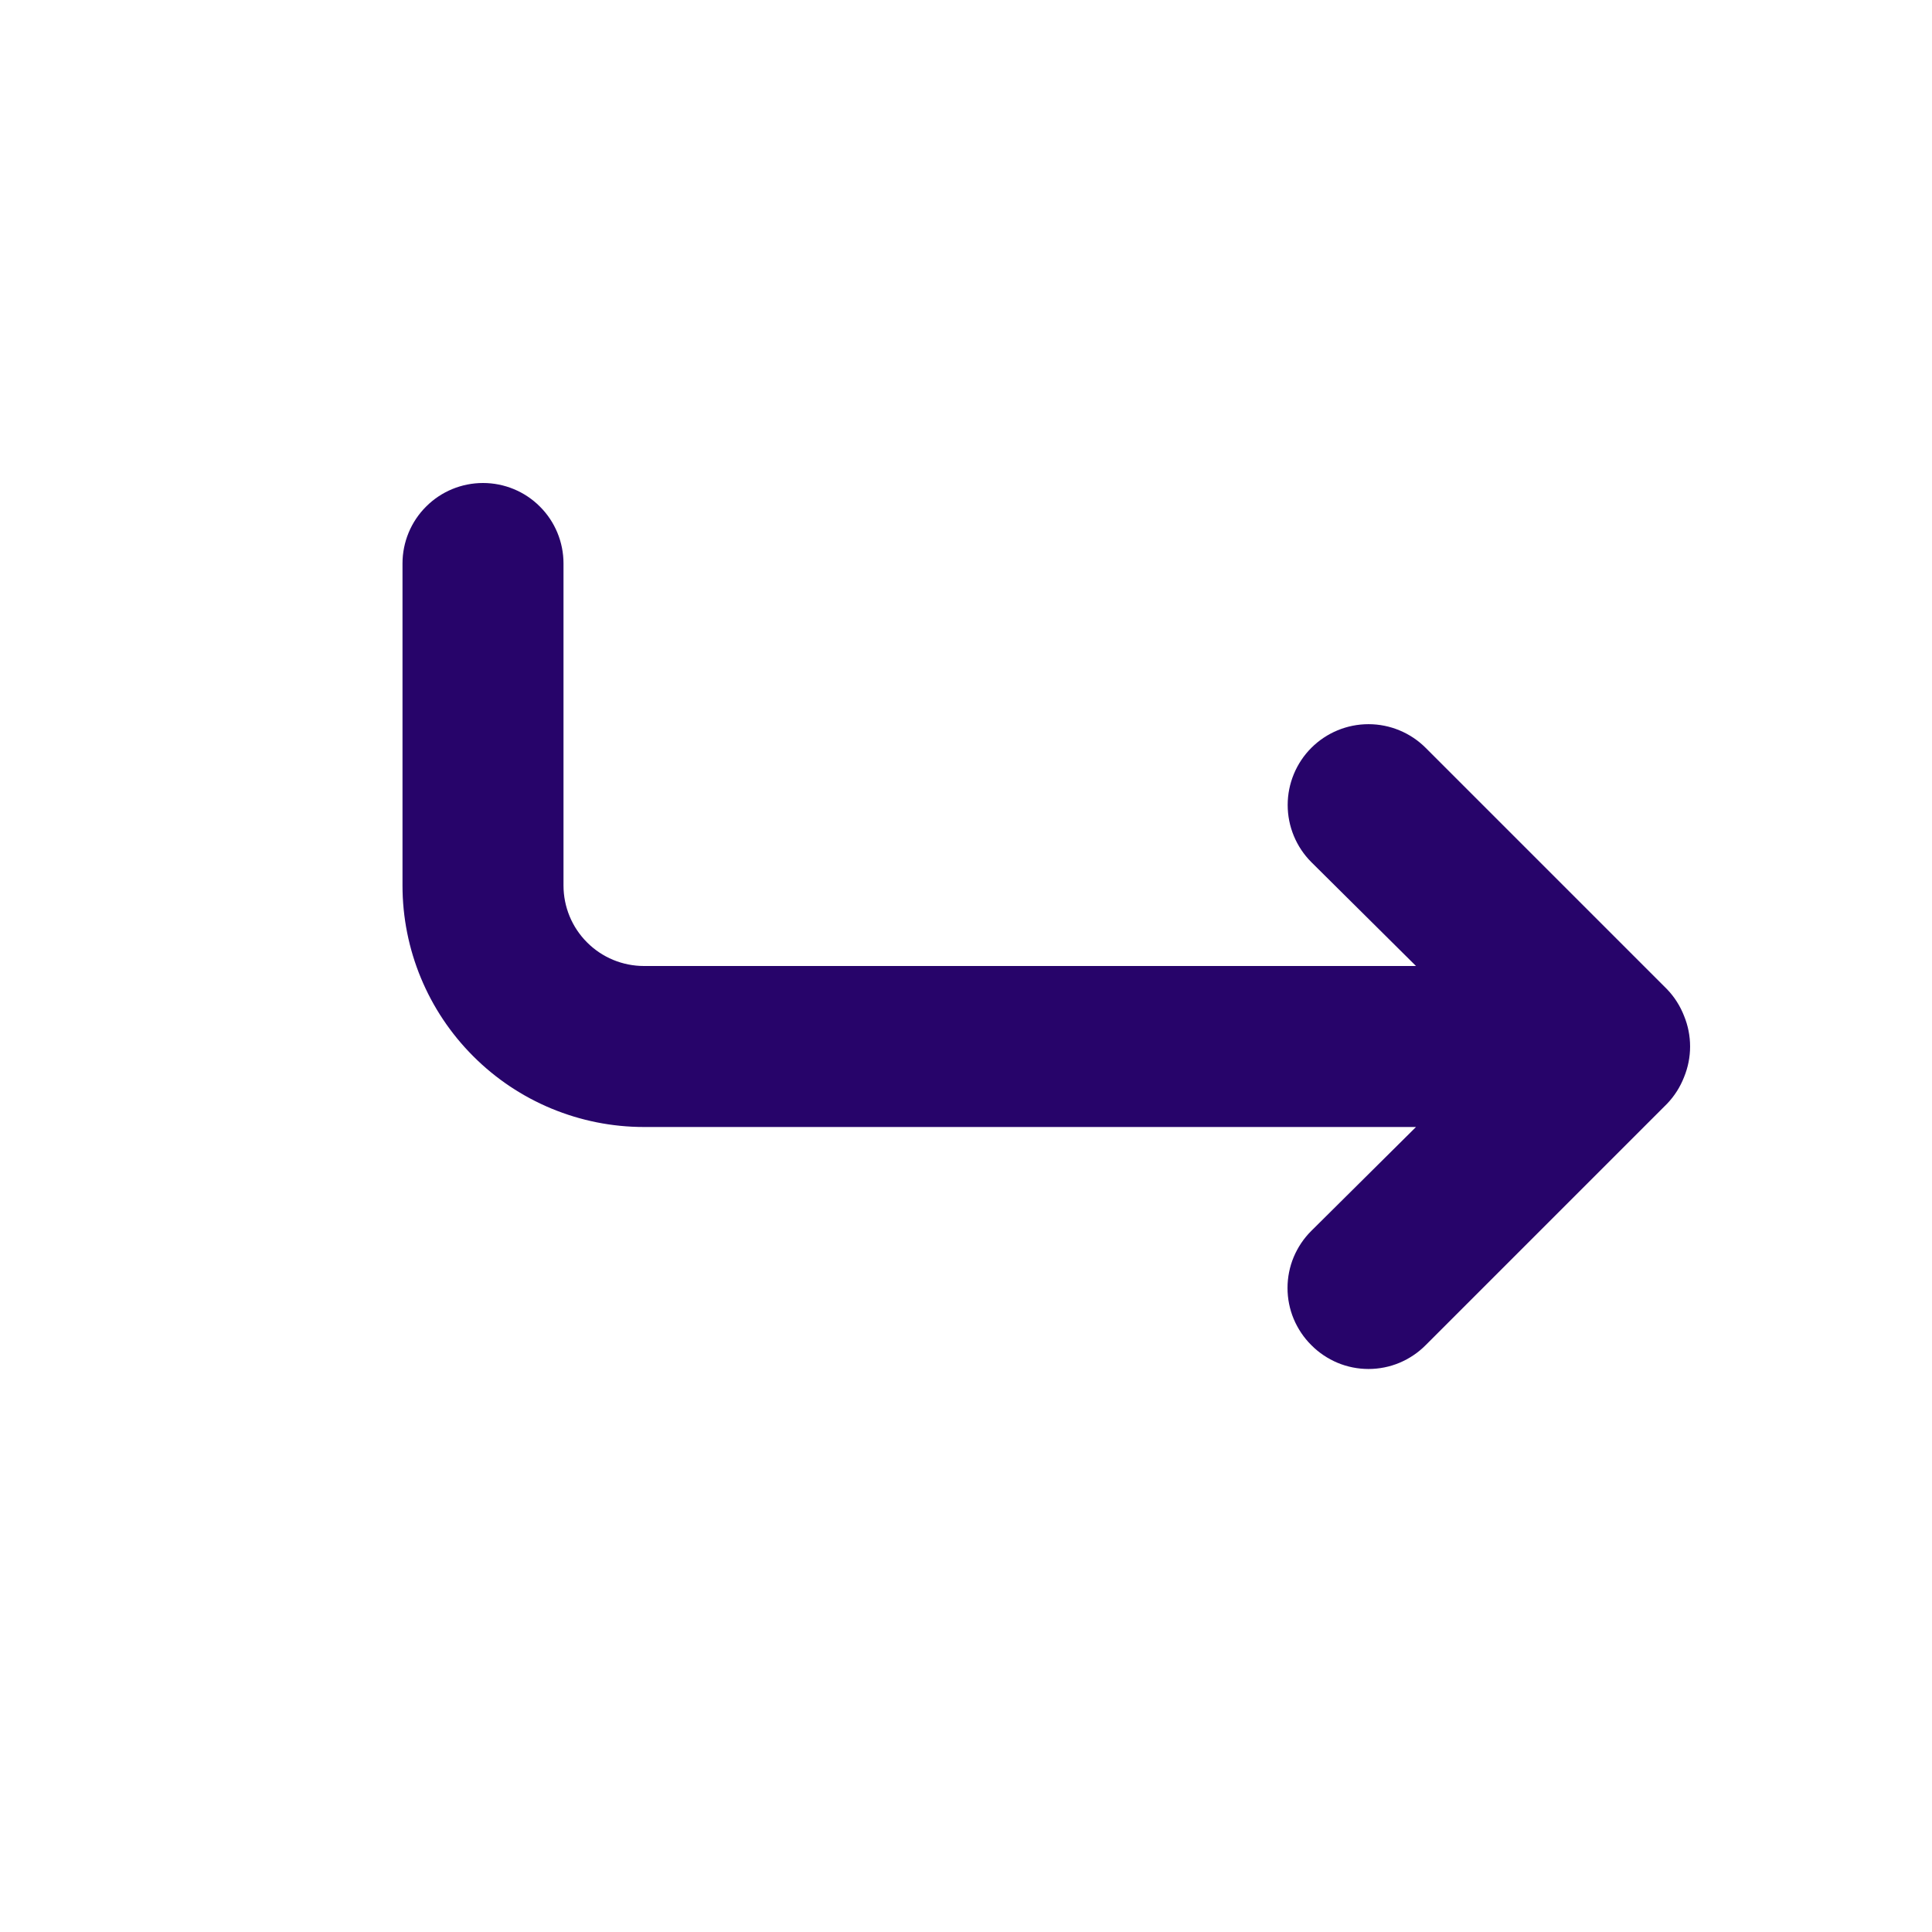 <svg width="24" height="24" viewBox="0 0 24 24" fill="none" xmlns="http://www.w3.org/2000/svg">
<path d="M20.92 12.62C20.872 12.497 20.801 12.385 20.71 12.29L17.71 9.29C17.522 9.102 17.266 8.996 17 8.996C16.734 8.996 16.478 9.102 16.29 9.29C16.102 9.478 15.996 9.734 15.996 10C15.996 10.266 16.102 10.522 16.29 10.71L17.59 12H8C7.735 12 7.48 11.895 7.293 11.707C7.105 11.52 7 11.265 7 11V7C7 6.735 6.895 6.48 6.707 6.293C6.52 6.105 6.265 6 6 6C5.735 6 5.48 6.105 5.293 6.293C5.105 6.48 5 6.735 5 7V11C5 11.796 5.316 12.559 5.879 13.121C6.441 13.684 7.204 14 8 14H17.59L16.29 15.29C16.196 15.383 16.122 15.494 16.071 15.615C16.02 15.737 15.994 15.868 15.994 16C15.994 16.132 16.02 16.263 16.071 16.385C16.122 16.506 16.196 16.617 16.29 16.71C16.383 16.804 16.494 16.878 16.615 16.929C16.737 16.98 16.868 17.006 17 17.006C17.132 17.006 17.263 16.98 17.385 16.929C17.506 16.878 17.617 16.804 17.71 16.71L20.71 13.71C20.801 13.615 20.872 13.503 20.92 13.38C21.02 13.136 21.02 12.864 20.92 12.62Z" fill="#27046A"/>
</svg>
